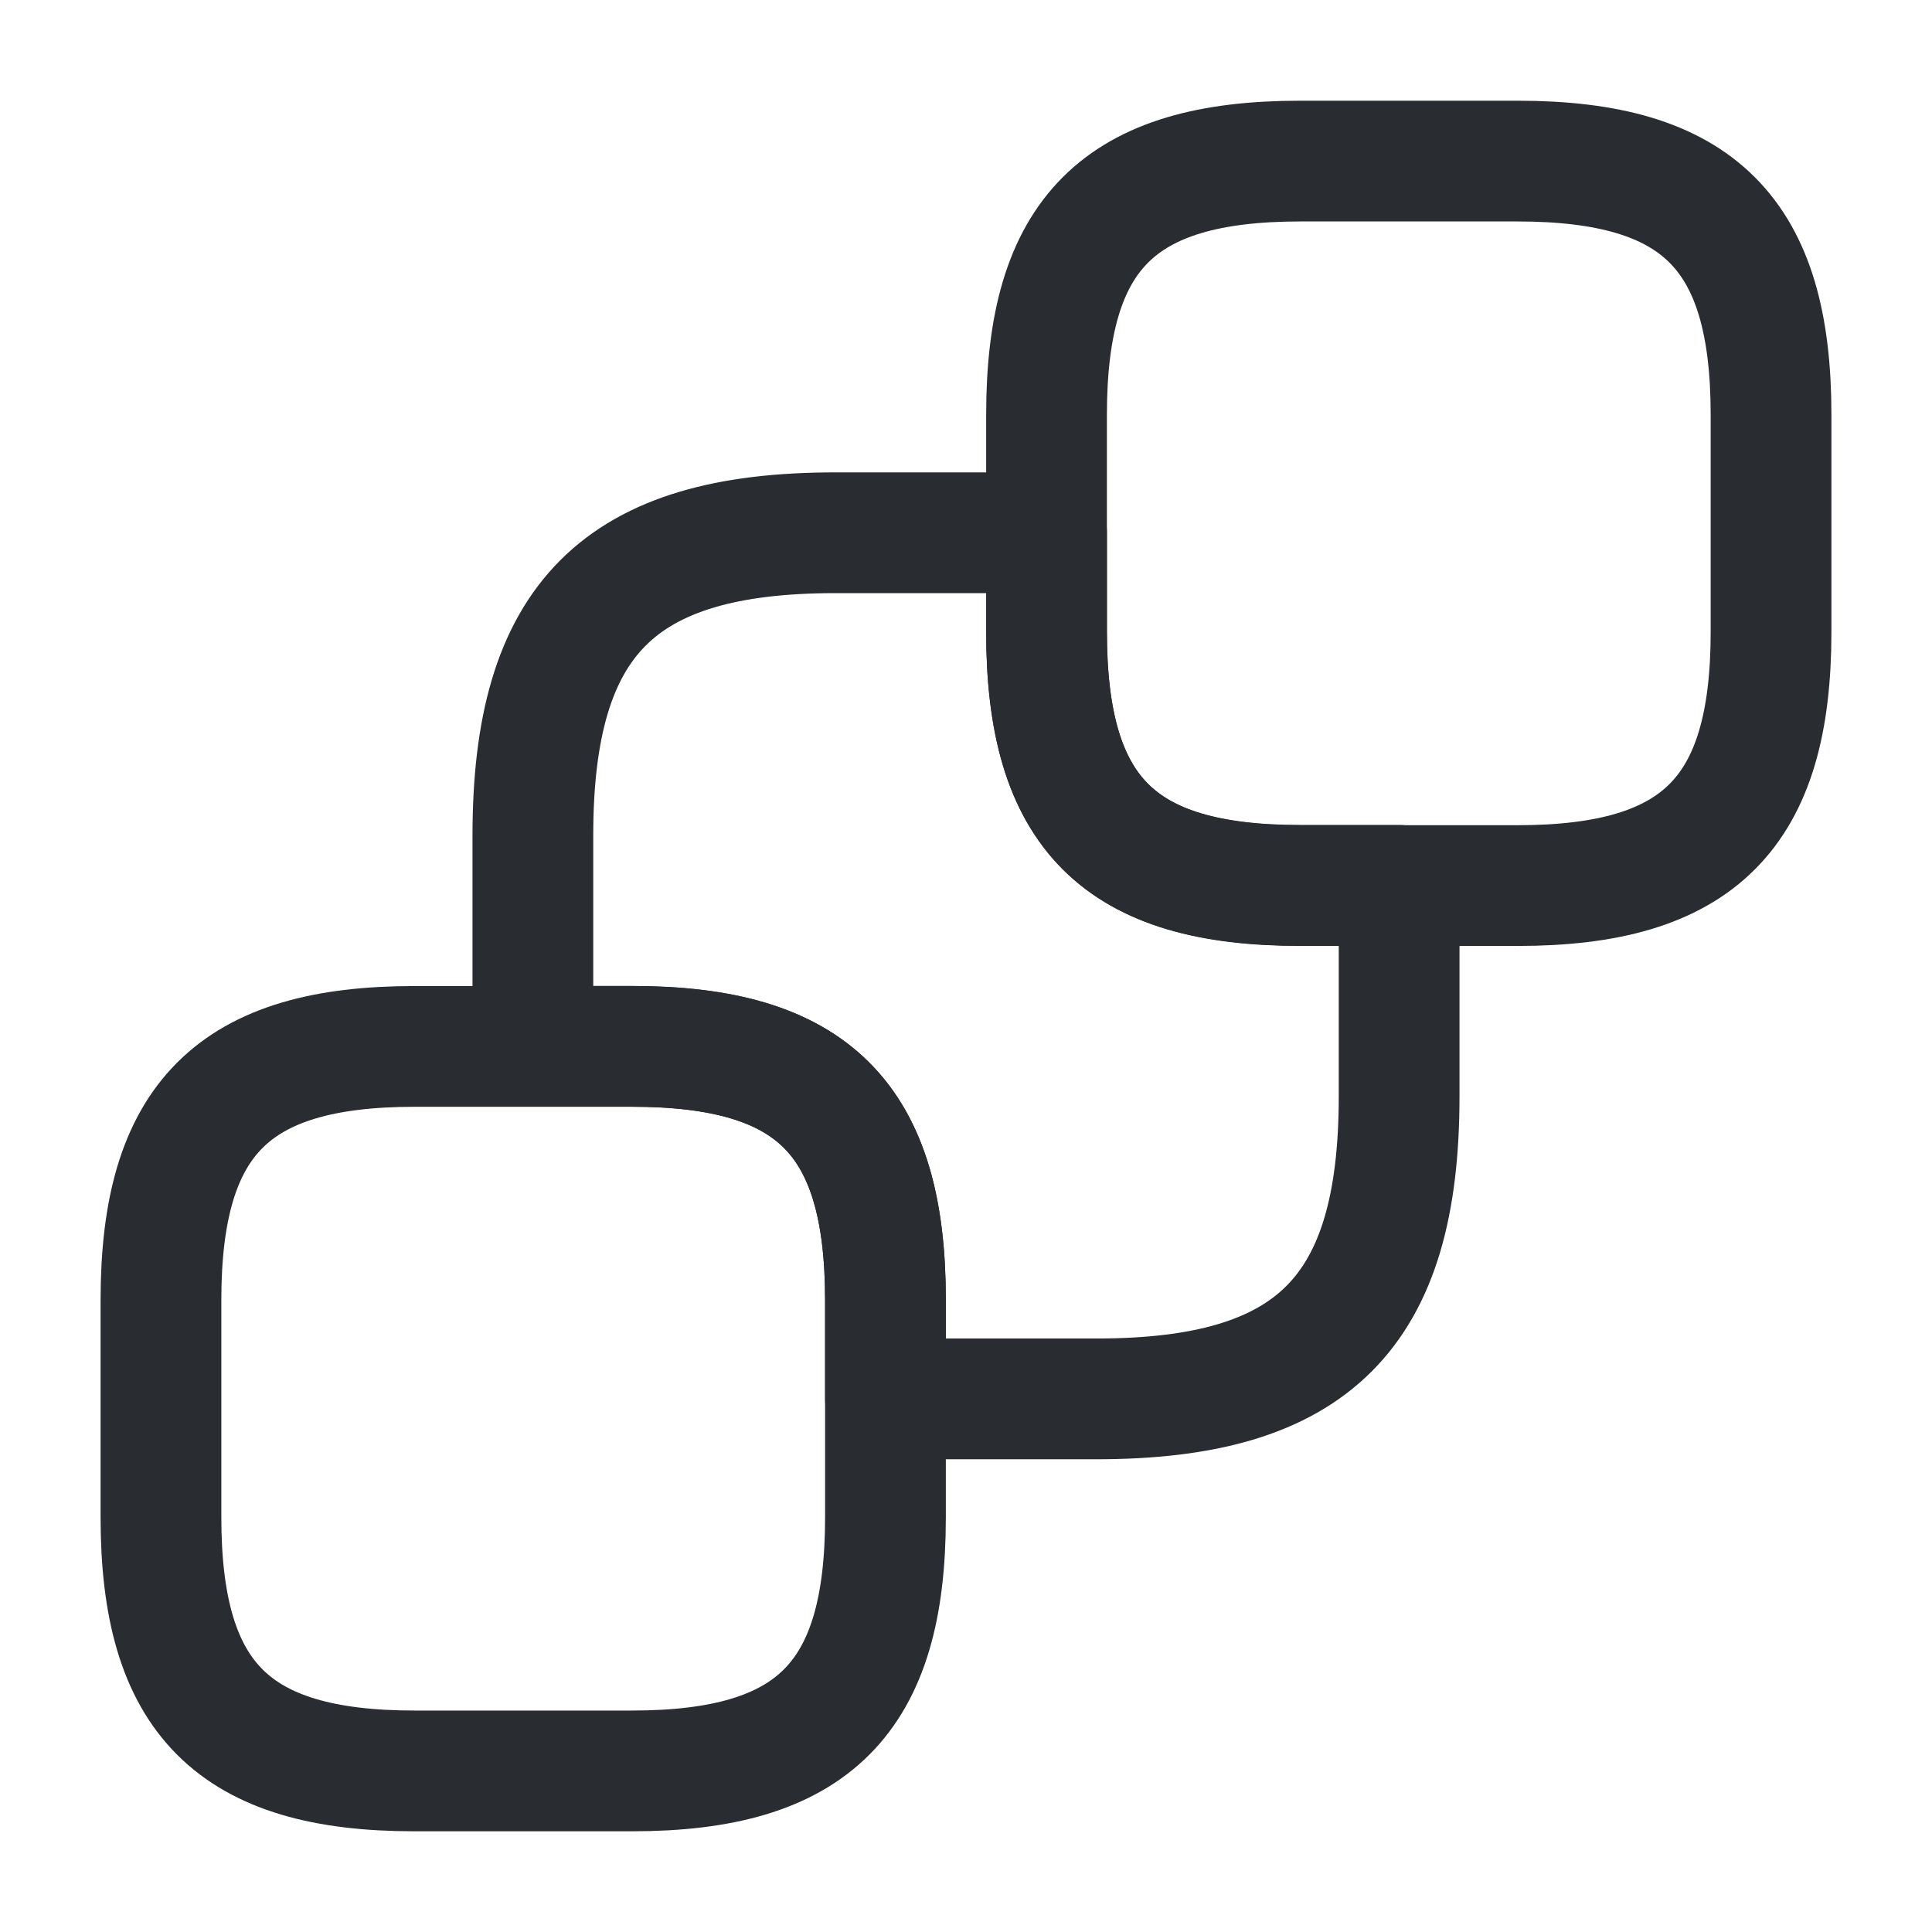 <svg width="16" height="16" viewBox="0 0 16 16" fill="none" xmlns="http://www.w3.org/2000/svg">
<path d="M14.667 3.434V5.234C14.667 6.734 14.067 7.334 12.567 7.334H10.767C9.267 7.334 8.667 6.734 8.667 5.234V3.434C8.667 1.934 9.267 1.334 10.767 1.334H12.567C14.067 1.334 14.667 1.934 14.667 3.434Z" stroke="#292D32" stroke-linecap="round" stroke-linejoin="round"/>
<path d="M7.333 10.766V12.566C7.333 14.066 6.733 14.666 5.233 14.666H3.433C1.933 14.666 1.333 14.066 1.333 12.566V10.766C1.333 9.266 1.933 8.666 3.433 8.666H5.233C6.733 8.666 7.333 9.266 7.333 10.766Z" stroke="#292D32" stroke-linecap="round" stroke-linejoin="round"/>
<path d="M11.587 7.332V9.079C11.587 10.872 10.873 11.585 9.08 11.585H7.333V10.765C7.333 9.265 6.733 8.665 5.233 8.665H4.413V6.919C4.413 5.125 5.127 4.412 6.92 4.412H8.667V5.232C8.667 6.732 9.267 7.332 10.767 7.332H11.587Z" stroke="#292D32" stroke-linecap="round" stroke-linejoin="round"/>
</svg>
